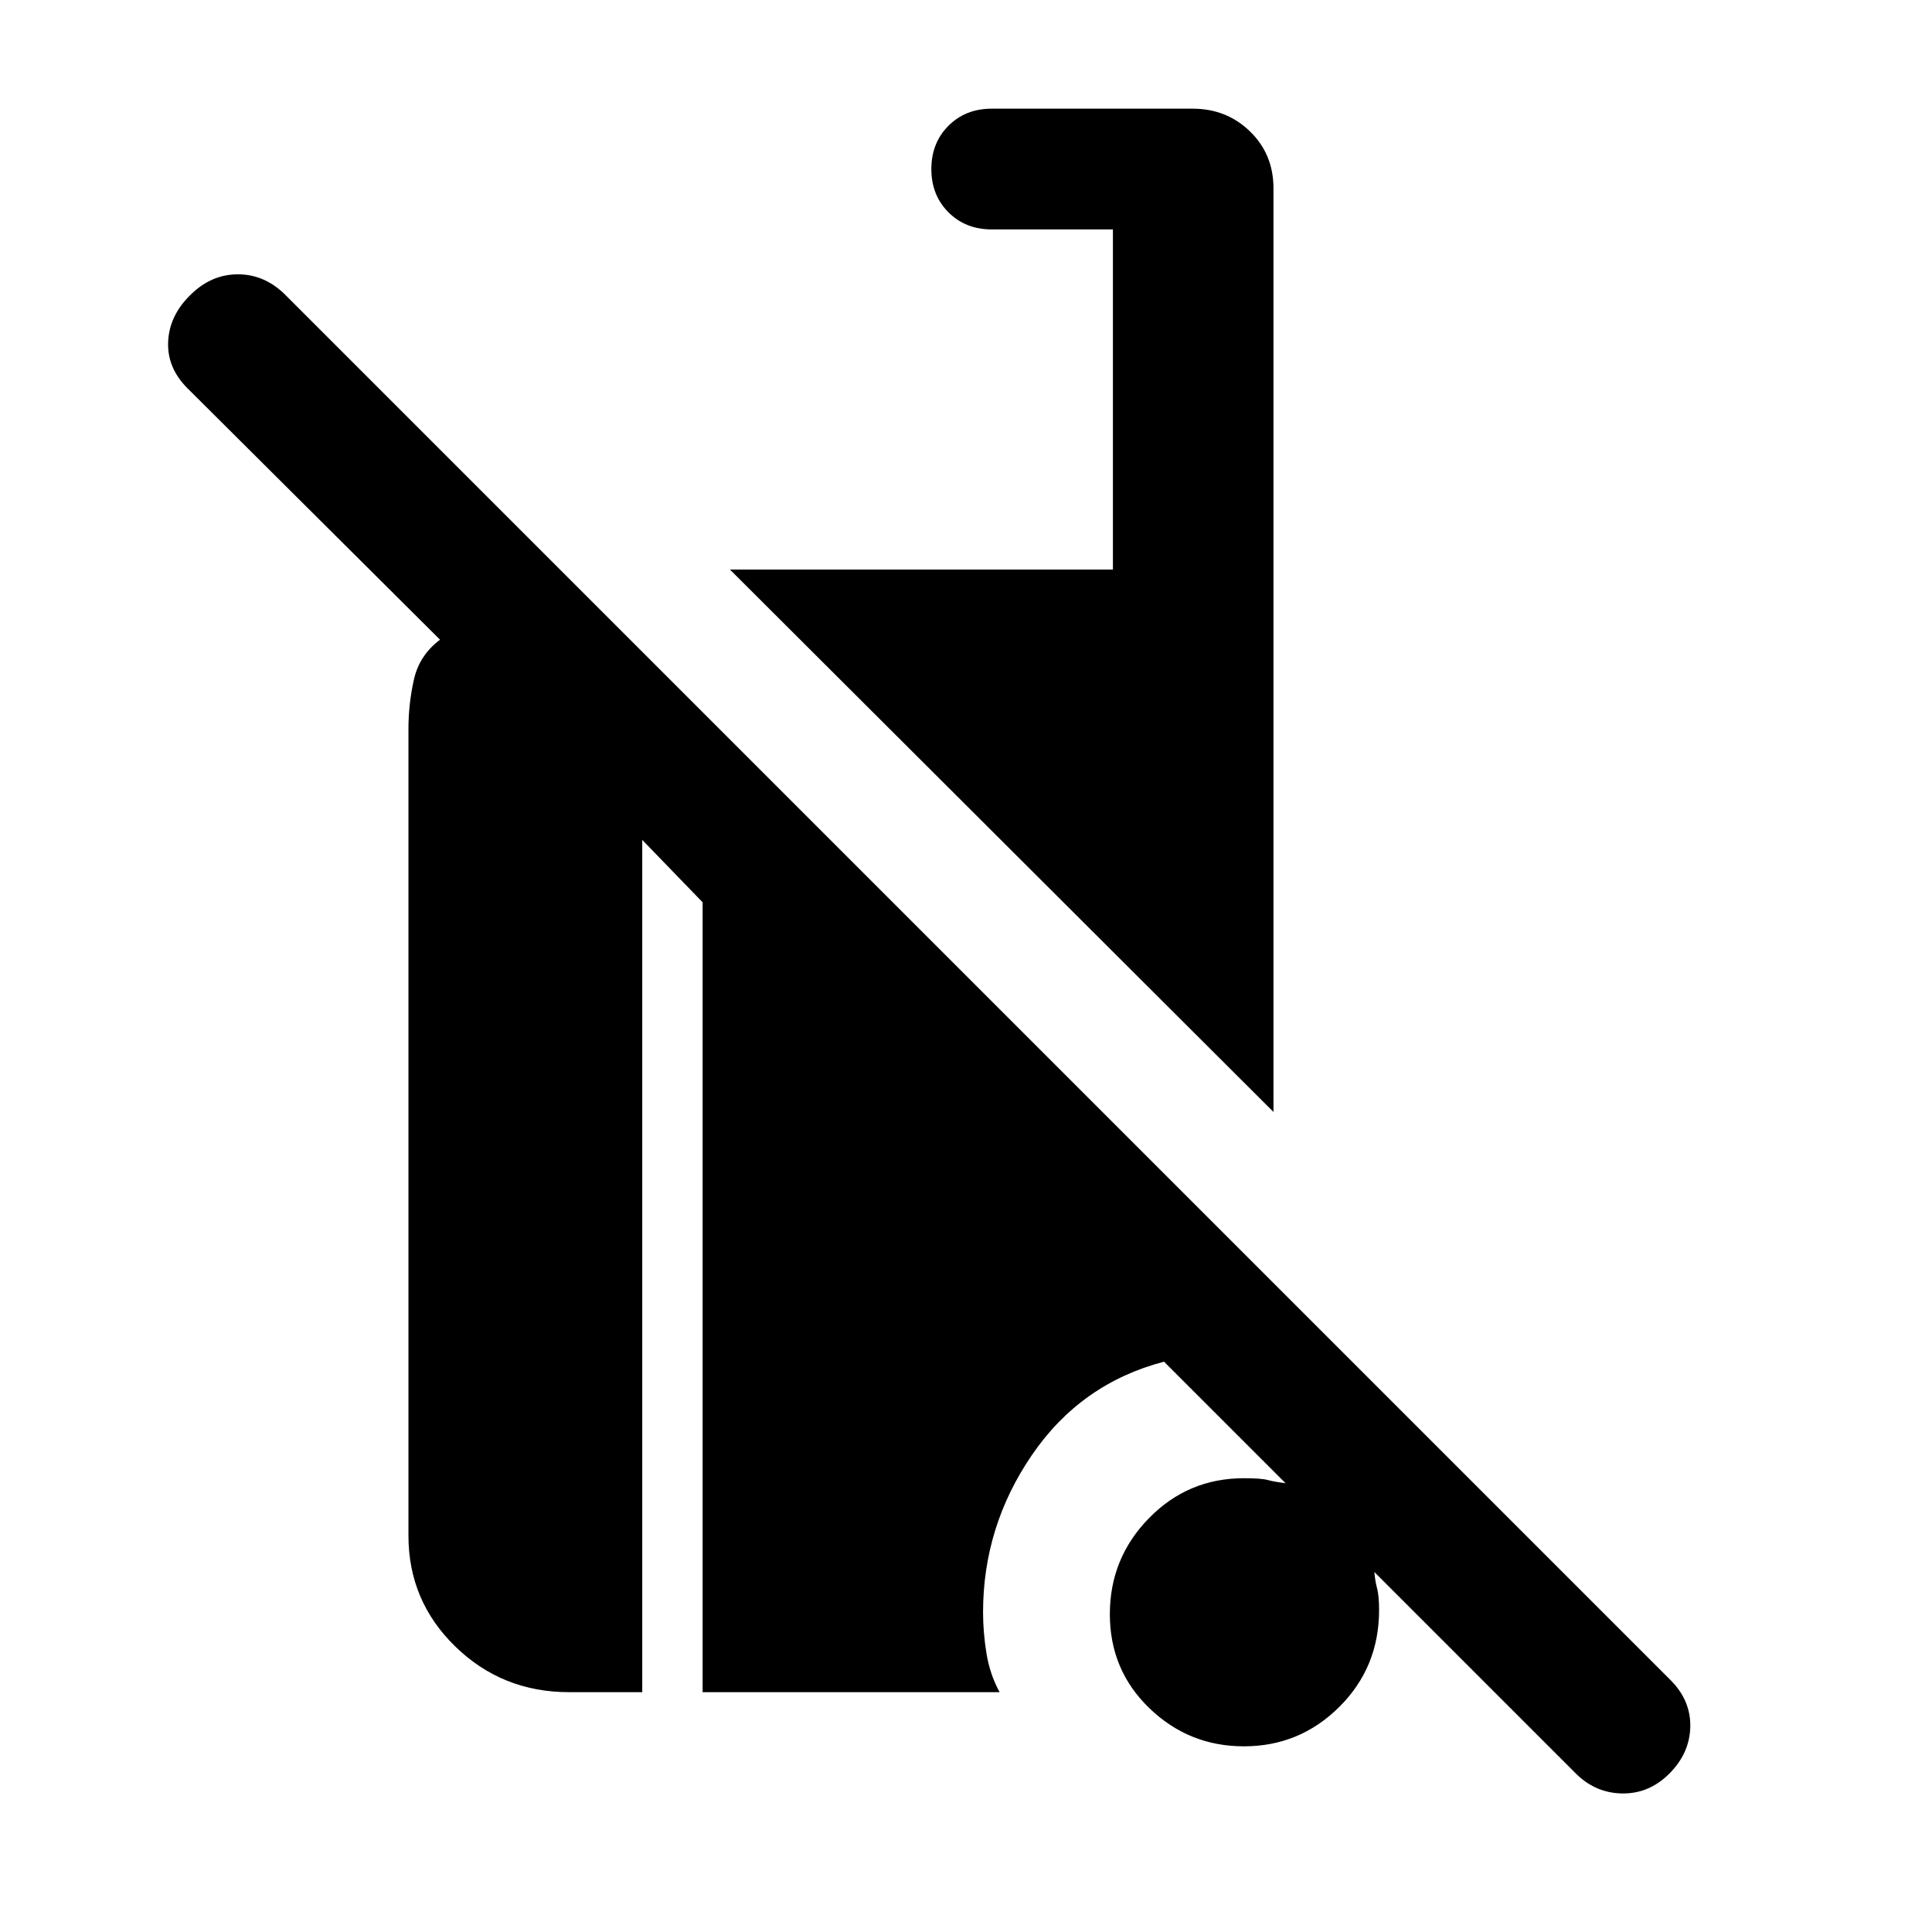 <svg xmlns="http://www.w3.org/2000/svg" width="48" height="48" viewBox="0 -960 960 960"><path d="m782.522-79.26-99.609-99.609q.363 4.362 1.355 8.094.993 3.732.993 10.775 0 28.435-19.699 48.087-19.699 19.652-47.475 19.652-27.304 0-46.956-18.936-19.652-18.936-19.652-46.739 0-27.803 19.416-47.673 19.417-19.869 47.192-19.869 8.572 0 11.764.869 3.192.87 8.931 1.609l-60.391-60.391q-41.304 10.826-65.609 46.352-24.304 35.526-24.304 78.169 0 9.957 1.696 20.414t6.522 19.283H349.13v-392.479l-30-31v423.479h-36.39q-33.175 0-56.48-22.653-23.304-22.652-23.304-55.131v-400.825q0-12.482 2.717-24.567 2.718-12.086 12.979-19.781L93.173-767.044q-10.13-10.13-9.63-22.978t10.63-22.979q10.474-10.695 24.044-10.695t24.043 10.695l687.784 687.784q10.13 10.13 9.848 23.261-.283 13.13-10.413 23.26-10.131 10.131-23.629 9.849-13.499-.283-23.328-10.413ZM632.784-407.477 362.695-677.001H553v-169h-60.218q-13 0-21.5-8.5t-8.5-21.5q0-13 8.5-21.5t21.5-8.5h99.827q16.886 0 28.53 11.326 11.645 11.326 11.645 28.283v458.915Z"/></svg>